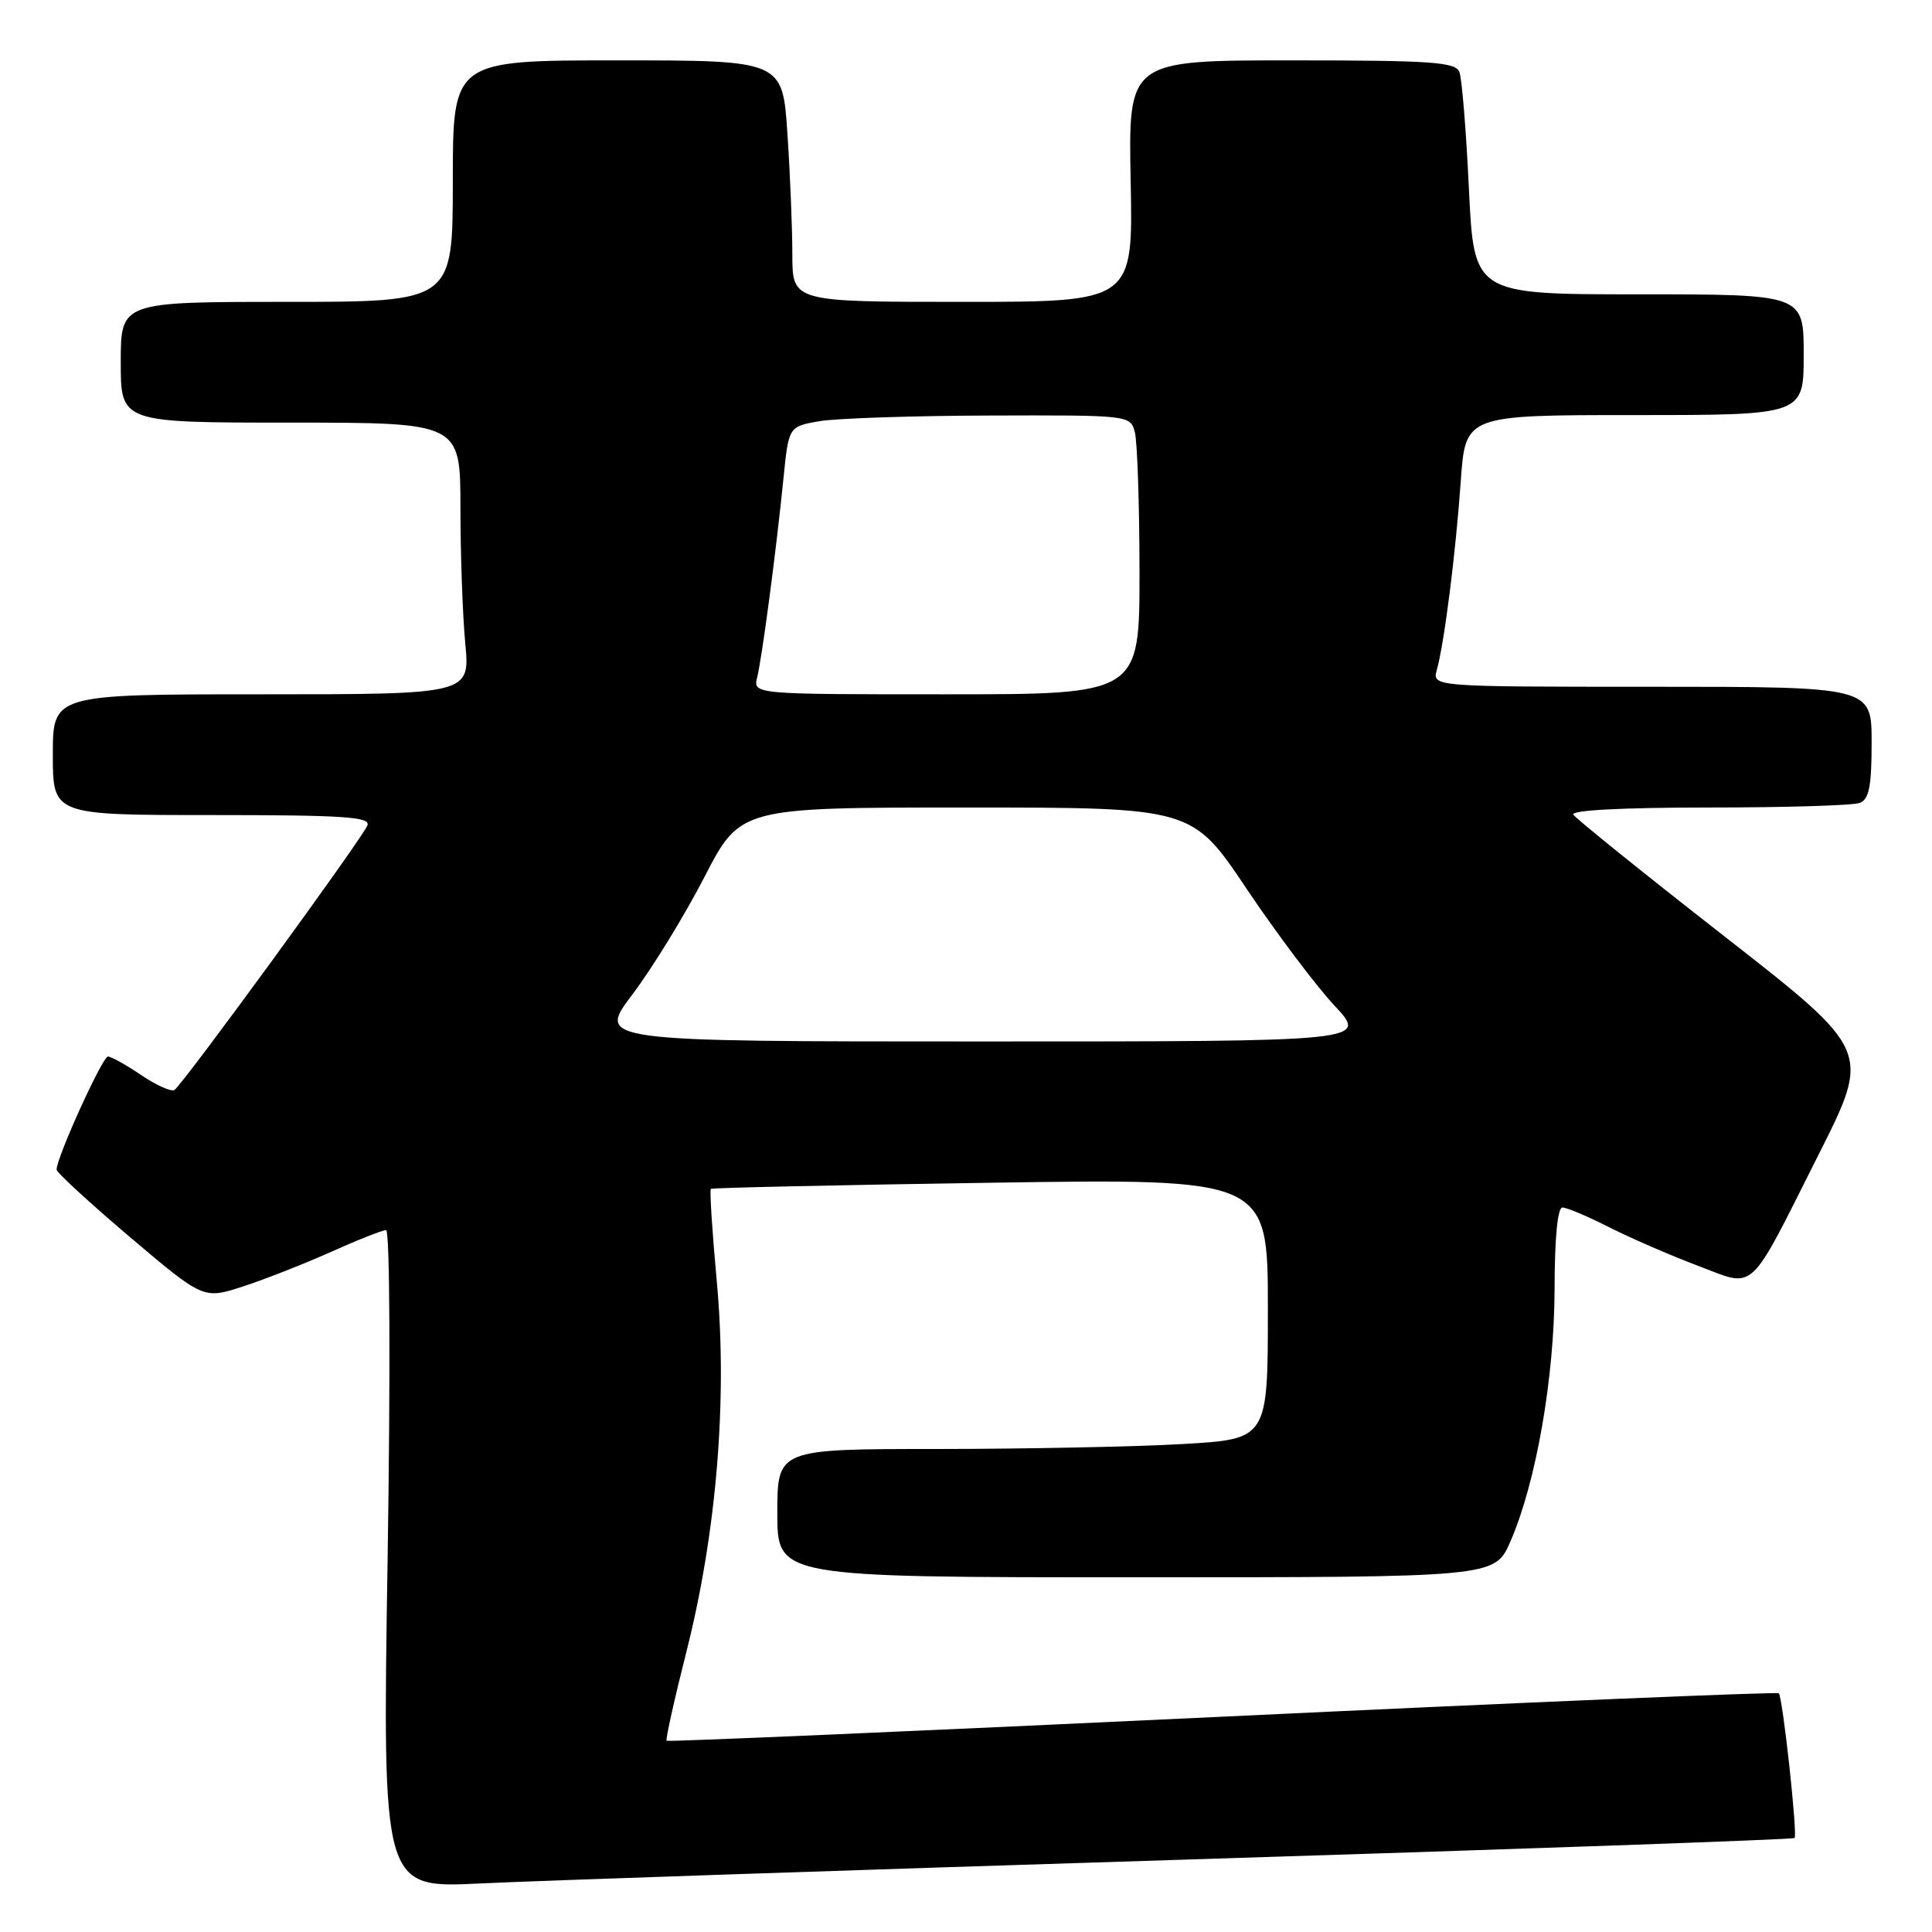 <?xml version="1.0" encoding="UTF-8" standalone="no"?>
<!DOCTYPE svg PUBLIC "-//W3C//DTD SVG 1.1//EN" "http://www.w3.org/Graphics/SVG/1.1/DTD/svg11.dtd" >
<svg xmlns="http://www.w3.org/2000/svg" xmlns:xlink="http://www.w3.org/1999/xlink" version="1.1" viewBox="0 0 256 256">
 <g >
 <path fill="currentColor"
d=" M 156.97 246.41 C 201.23 245.03 237.59 243.74 237.79 243.55 C 238.21 243.13 236.22 224.89 235.70 224.37 C 235.49 224.16 202.32 225.56 161.97 227.47 C 121.62 229.38 88.48 230.81 88.33 230.66 C 88.17 230.50 89.36 225.15 90.98 218.76 C 94.97 202.93 96.41 185.35 94.98 169.82 C 94.37 163.20 94.02 157.67 94.19 157.53 C 94.36 157.39 111.04 157.02 131.25 156.72 C 168.00 156.16 168.00 156.16 168.00 173.43 C 168.00 190.69 168.00 190.69 156.75 191.34 C 150.56 191.70 135.94 191.99 124.25 192.00 C 103.00 192.00 103.00 192.00 103.00 200.50 C 103.00 209.00 103.00 209.00 150.54 209.00 C 198.07 209.00 198.07 209.00 200.14 204.25 C 203.55 196.41 205.97 182.52 205.99 170.75 C 206.00 164.03 206.39 160.00 207.03 160.00 C 207.60 160.00 210.40 161.18 213.25 162.63 C 216.10 164.07 221.35 166.35 224.93 167.70 C 232.77 170.65 231.48 171.84 241.04 152.86 C 247.90 139.22 247.90 139.22 228.48 124.06 C 217.79 115.71 208.79 108.46 208.47 107.94 C 208.11 107.36 215.02 107.00 226.36 107.00 C 236.52 107.00 245.55 106.73 246.42 106.39 C 247.66 105.92 248.00 104.21 248.00 98.39 C 248.00 91.00 248.00 91.00 218.88 91.00 C 189.77 91.00 189.77 91.00 190.39 88.75 C 191.38 85.20 192.89 73.30 193.56 63.75 C 194.18 55.00 194.18 55.00 216.59 55.00 C 239.00 55.00 239.00 55.00 239.00 47.00 C 239.00 39.00 239.00 39.00 217.15 39.00 C 195.31 39.00 195.31 39.00 194.64 25.05 C 194.28 17.38 193.71 10.40 193.38 9.55 C 192.87 8.22 189.77 8.00 171.14 8.00 C 149.50 8.00 149.50 8.00 149.82 24.00 C 150.14 40.00 150.14 40.00 127.57 40.00 C 105.00 40.00 105.00 40.00 104.99 33.75 C 104.99 30.31 104.70 23.11 104.34 17.75 C 103.70 8.00 103.70 8.00 81.85 8.00 C 60.00 8.00 60.00 8.00 60.00 24.00 C 60.00 40.00 60.00 40.00 38.00 40.00 C 16.00 40.00 16.00 40.00 16.00 48.00 C 16.00 56.00 16.00 56.00 38.50 56.00 C 61.00 56.00 61.00 56.00 61.01 67.25 C 61.01 73.44 61.30 81.54 61.65 85.25 C 62.29 92.00 62.29 92.00 34.64 92.00 C 7.00 92.00 7.00 92.00 7.00 100.00 C 7.00 108.00 7.00 108.00 28.11 108.00 C 45.49 108.00 49.12 108.24 48.69 109.36 C 48.04 111.06 24.18 143.77 23.11 144.43 C 22.69 144.69 20.71 143.81 18.72 142.46 C 16.73 141.11 14.74 140.00 14.30 140.00 C 13.57 140.01 7.50 153.36 7.50 154.98 C 7.50 155.36 11.88 159.39 17.23 163.93 C 26.96 172.17 26.96 172.17 32.23 170.45 C 35.13 169.51 40.37 167.44 43.89 165.87 C 47.40 164.29 50.67 163.00 51.16 163.00 C 51.66 163.00 51.75 181.61 51.36 206.60 C 50.67 250.20 50.67 250.20 63.59 249.57 C 70.69 249.22 112.71 247.80 156.97 246.41 Z  M 83.81 131.75 C 86.41 128.31 90.69 121.34 93.32 116.25 C 98.09 107.00 98.09 107.00 128.02 107.00 C 157.96 107.00 157.96 107.00 165.16 117.74 C 169.12 123.64 174.37 130.62 176.82 133.24 C 181.27 138.00 181.27 138.00 130.18 138.00 C 79.08 138.00 79.08 138.00 83.81 131.75 Z  M 100.33 89.75 C 100.99 87.05 102.82 73.21 103.80 63.52 C 104.50 56.53 104.50 56.53 108.50 55.82 C 110.70 55.43 120.89 55.09 131.13 55.06 C 149.63 55.00 149.77 55.02 150.37 57.25 C 150.70 58.49 150.98 66.81 150.99 75.75 C 151.00 92.00 151.00 92.00 125.39 92.00 C 99.78 92.00 99.78 92.00 100.33 89.75 Z "/>
</g>
</svg>